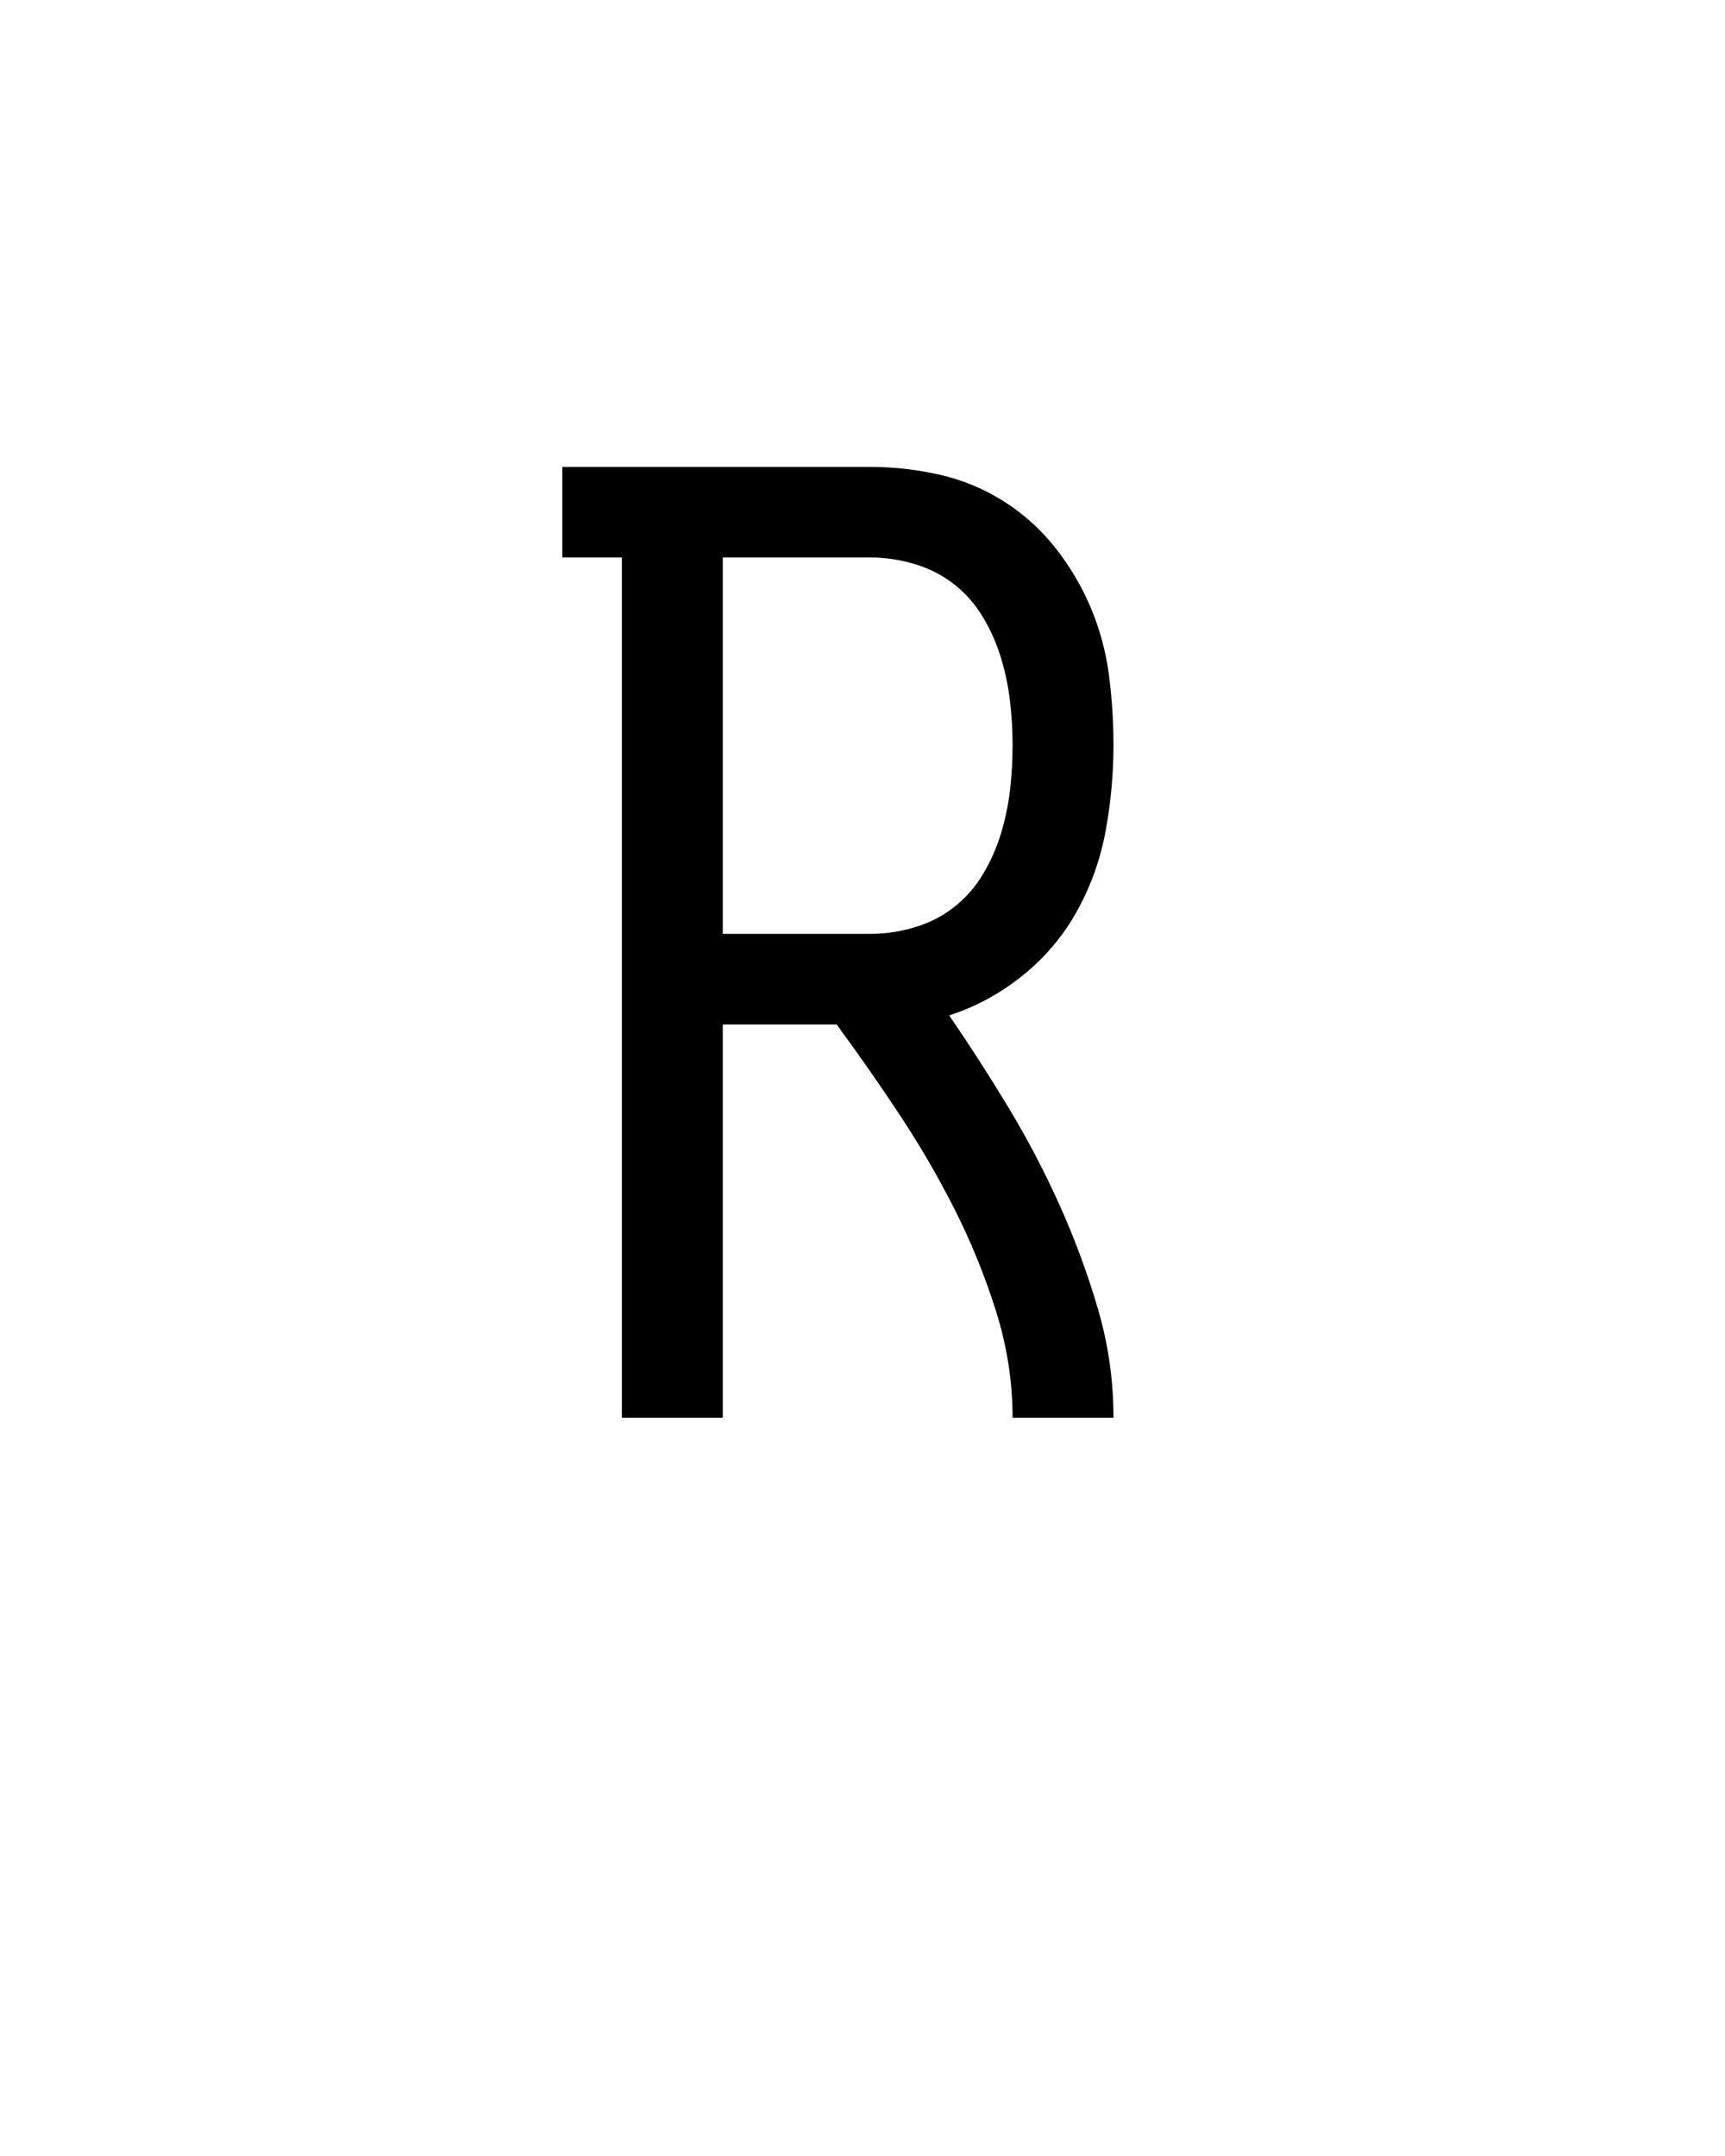 <svg xmlns="http://www.w3.org/2000/svg" height="160" viewBox="0 0 128 160" width="128"><defs><path d="M 64 0 L 64 -665 L 18 -665 L 18 -735 L 256 -735 C 274 -735 291.833 -733 309.5 -729 C 327.167 -725 343.667 -718.167 359 -708.5 C 374.333 -698.833 387.667 -686.833 399 -672.5 C 410.333 -658.167 419.5 -642.667 426.5 -626 C 433.5 -609.333 438.167 -592 440.5 -574 C 442.833 -556 444 -538 444 -520 C 444 -498 442 -476 438 -454 C 434 -432 426.667 -411.333 416 -392 C 405.333 -372.667 391.333 -356 374 -342 C 356.667 -328 337.667 -317.667 317 -311 C 333 -287.667 348.333 -263.833 363 -239.5 C 377.667 -215.167 390.833 -190 402.5 -164 C 414.167 -138 424 -111.333 432 -84 C 440 -56.667 444 -28.667 444 0 L 366 0 C 366 -28 361.667 -55.667 353 -83 C 344.333 -110.333 333.667 -136.5 321 -161.5 C 308.333 -186.5 294.167 -210.833 278.5 -234.5 C 262.833 -258.167 246.667 -281.333 230 -304 L 142 -304 L 142 0 Z M 142 -374 L 256 -374 C 267.333 -374 278.667 -375.667 290 -379 C 301.333 -382.333 311.5 -387.5 320.5 -394.5 C 329.5 -401.5 337 -410 343 -420 C 349 -430 353.667 -440.5 357 -451.5 C 360.333 -462.5 362.667 -473.667 364 -485 C 365.333 -496.333 366 -508 366 -520 C 366 -531.333 365.333 -542.667 364 -554 C 362.667 -565.333 360.333 -576.5 357 -587.5 C 353.667 -598.5 349 -609 343 -619 C 337 -629 329.5 -637.5 320.5 -644.5 C 311.5 -651.5 301.333 -656.667 290 -660 C 278.667 -663.333 267.333 -665 256 -665 L 142 -665 Z " id="path1"/></defs><g><g fill="#000000" transform="translate(40 105.21) rotate(0)"><use href="#path1" transform="translate(0 0) scale(0.096)"/></g></g></svg>